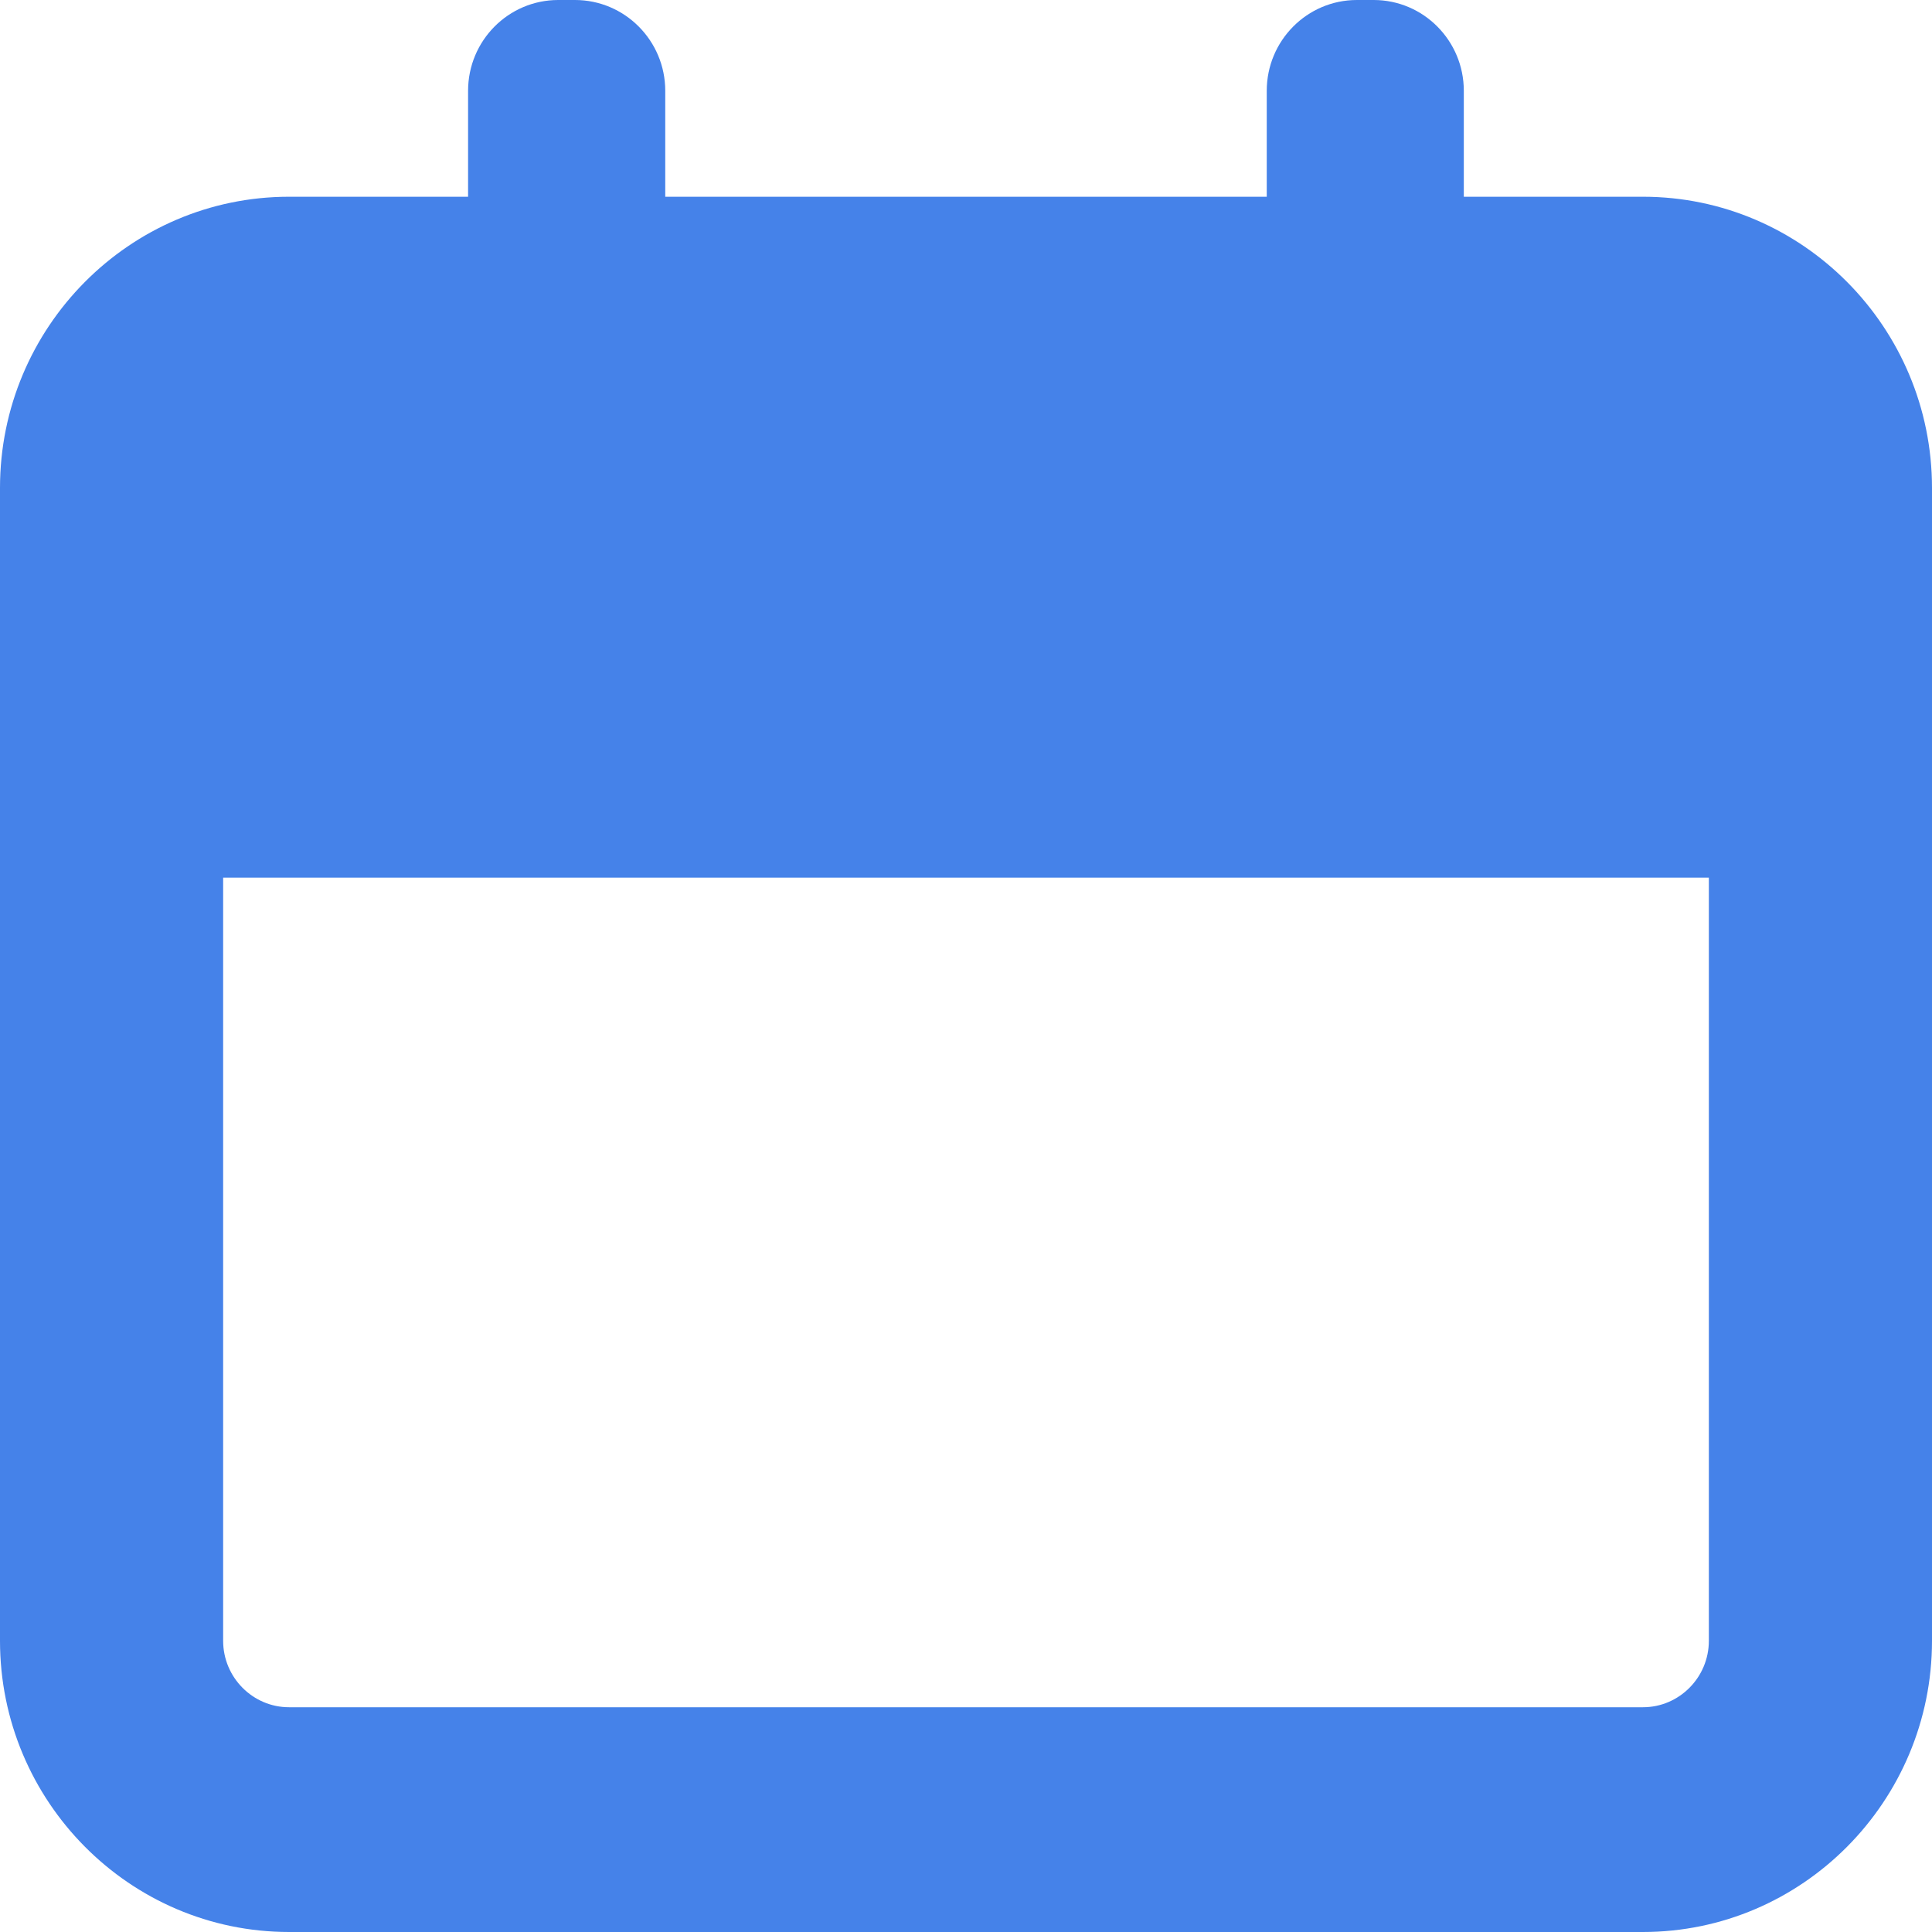 <svg width="18" height="18" viewBox="0 0 18 18" fill="none" xmlns="http://www.w3.org/2000/svg">
<path d="M15.307 1.833H13.638V0.846C13.638 0.379 13.262 0 12.798 0H12.642C12.178 0 11.802 0.379 11.802 0.846V1.833H6.198V0.846C6.198 0.379 5.821 0 5.357 0H5.201C4.737 0 4.361 0.379 4.361 0.846V1.833H2.693C1.208 1.833 0 3.049 0 4.546V15.287C0 16.782 1.208 18 2.693 18H15.307C16.791 18 18 16.783 18 15.287V4.546C18 3.05 16.792 1.833 15.307 1.833ZM15.307 15.906H2.693C2.355 15.906 2.079 15.628 2.079 15.287V8.177H15.921V15.287C15.921 15.628 15.645 15.906 15.307 15.906Z" fill="#4582E9"/>
</svg>
